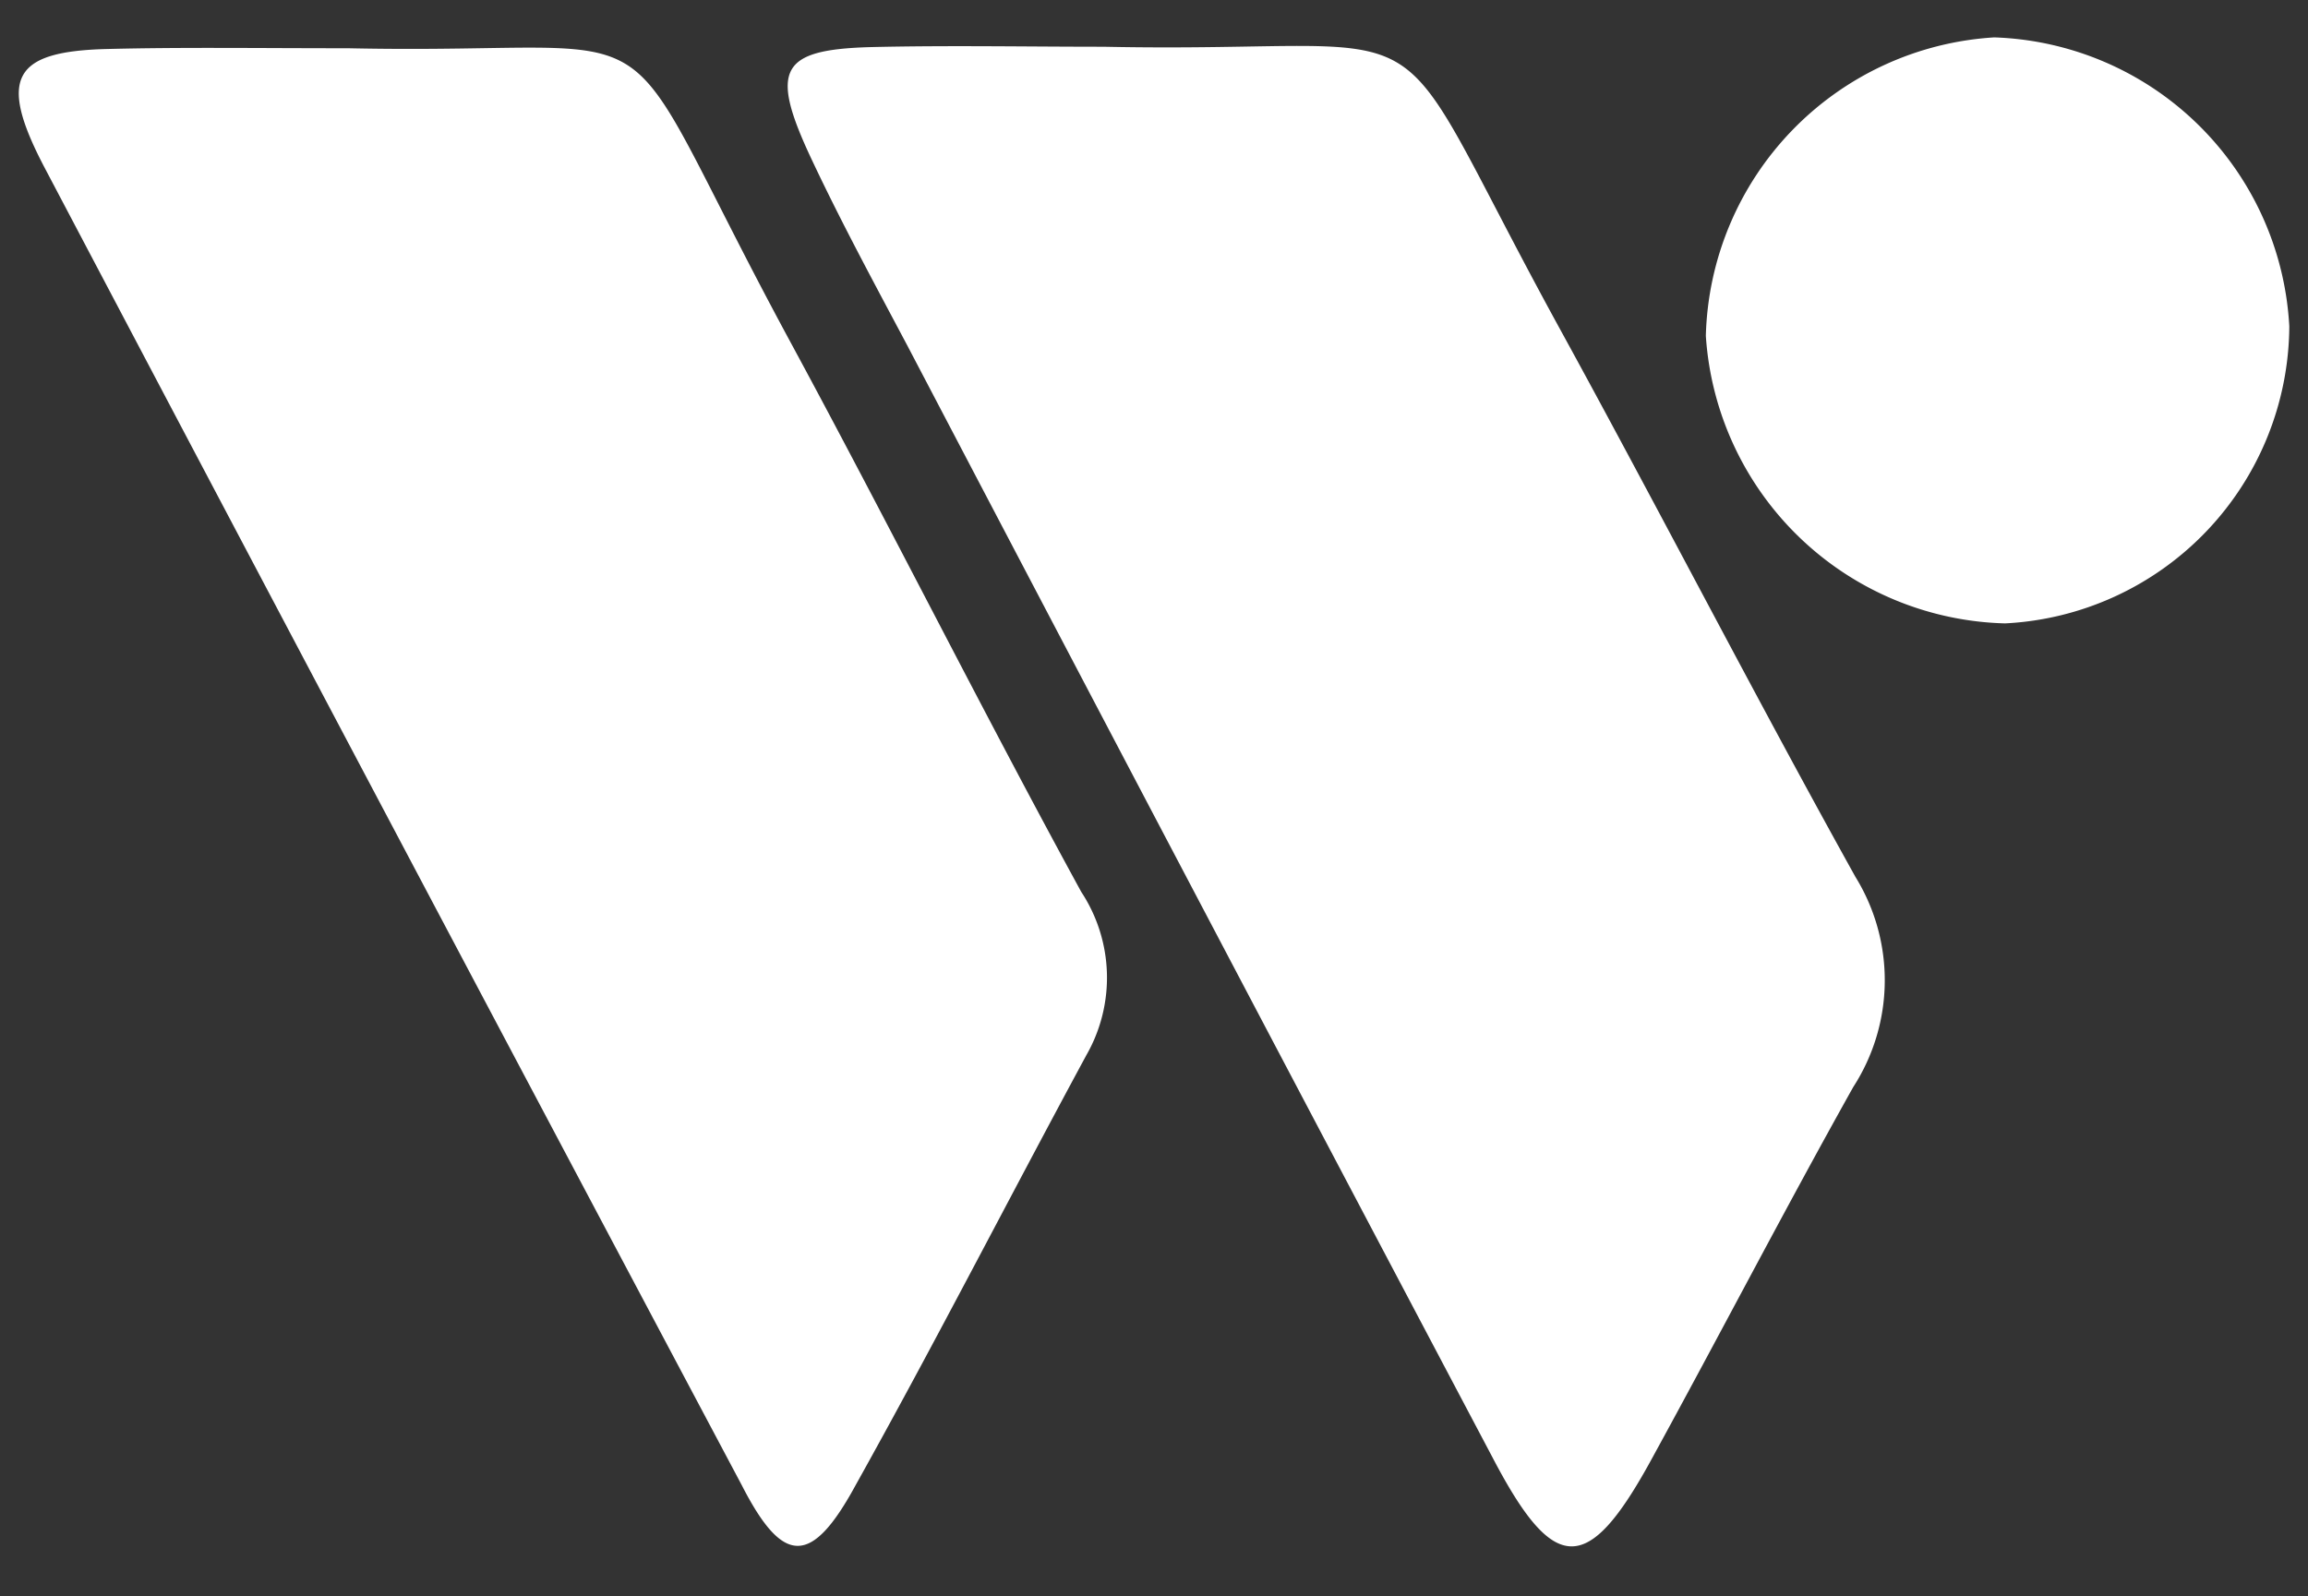 <svg id="Layer_1" data-name="Layer 1" xmlns="http://www.w3.org/2000/svg" viewBox="0 0 61.71 42.69"><rect x="0" y="0" width="61.71" height="42.69" fill="#333333" stroke="none"/><defs><style>.cls-1{fill:#fff;}</style></defs><title>Wisdom Logo-W</title><path class="cls-1" d="M29.5,1.25c9.67.2,7.2-1.59,12.21,7.55,2.67,4.87,5.21,9.81,7.9,14.65a5.26,5.26,0,0,1-.06,5.62C47.72,32.34,46,35.66,44.17,39c-1.7,3.12-2.6,3.15-4.25,0Q32.06,24.13,24.27,9.26c-.87-1.64-1.77-3.3-2.57-5-1.13-2.4-.85-2.93,1.56-3C25.34,1.21,27.42,1.25,29.5,1.25Z"/><path class="cls-1" d="M9.31,1.29c9.3.2,6.72-1.58,11.82,7.85C23.76,14,26.26,19,28.91,23.85a4.17,4.17,0,0,1,.14,4.36C27,32,25,35.91,22.88,39.71c-1.18,2.17-1.94,2.17-3.05,0Q10.5,22.15,1.18,4.46C-.07,2.07.36,1.37,2.88,1.31,4.87,1.26,6.87,1.29,9.31,1.29Z"/><path class="cls-1" d="M53.32,1a8.17,8.17,0,0,1,7.89,7.73,8,8,0,0,1-7.6,7.94,8.23,8.23,0,0,1-8-7.69A8.21,8.21,0,0,1,53.32,1Z"/></svg>